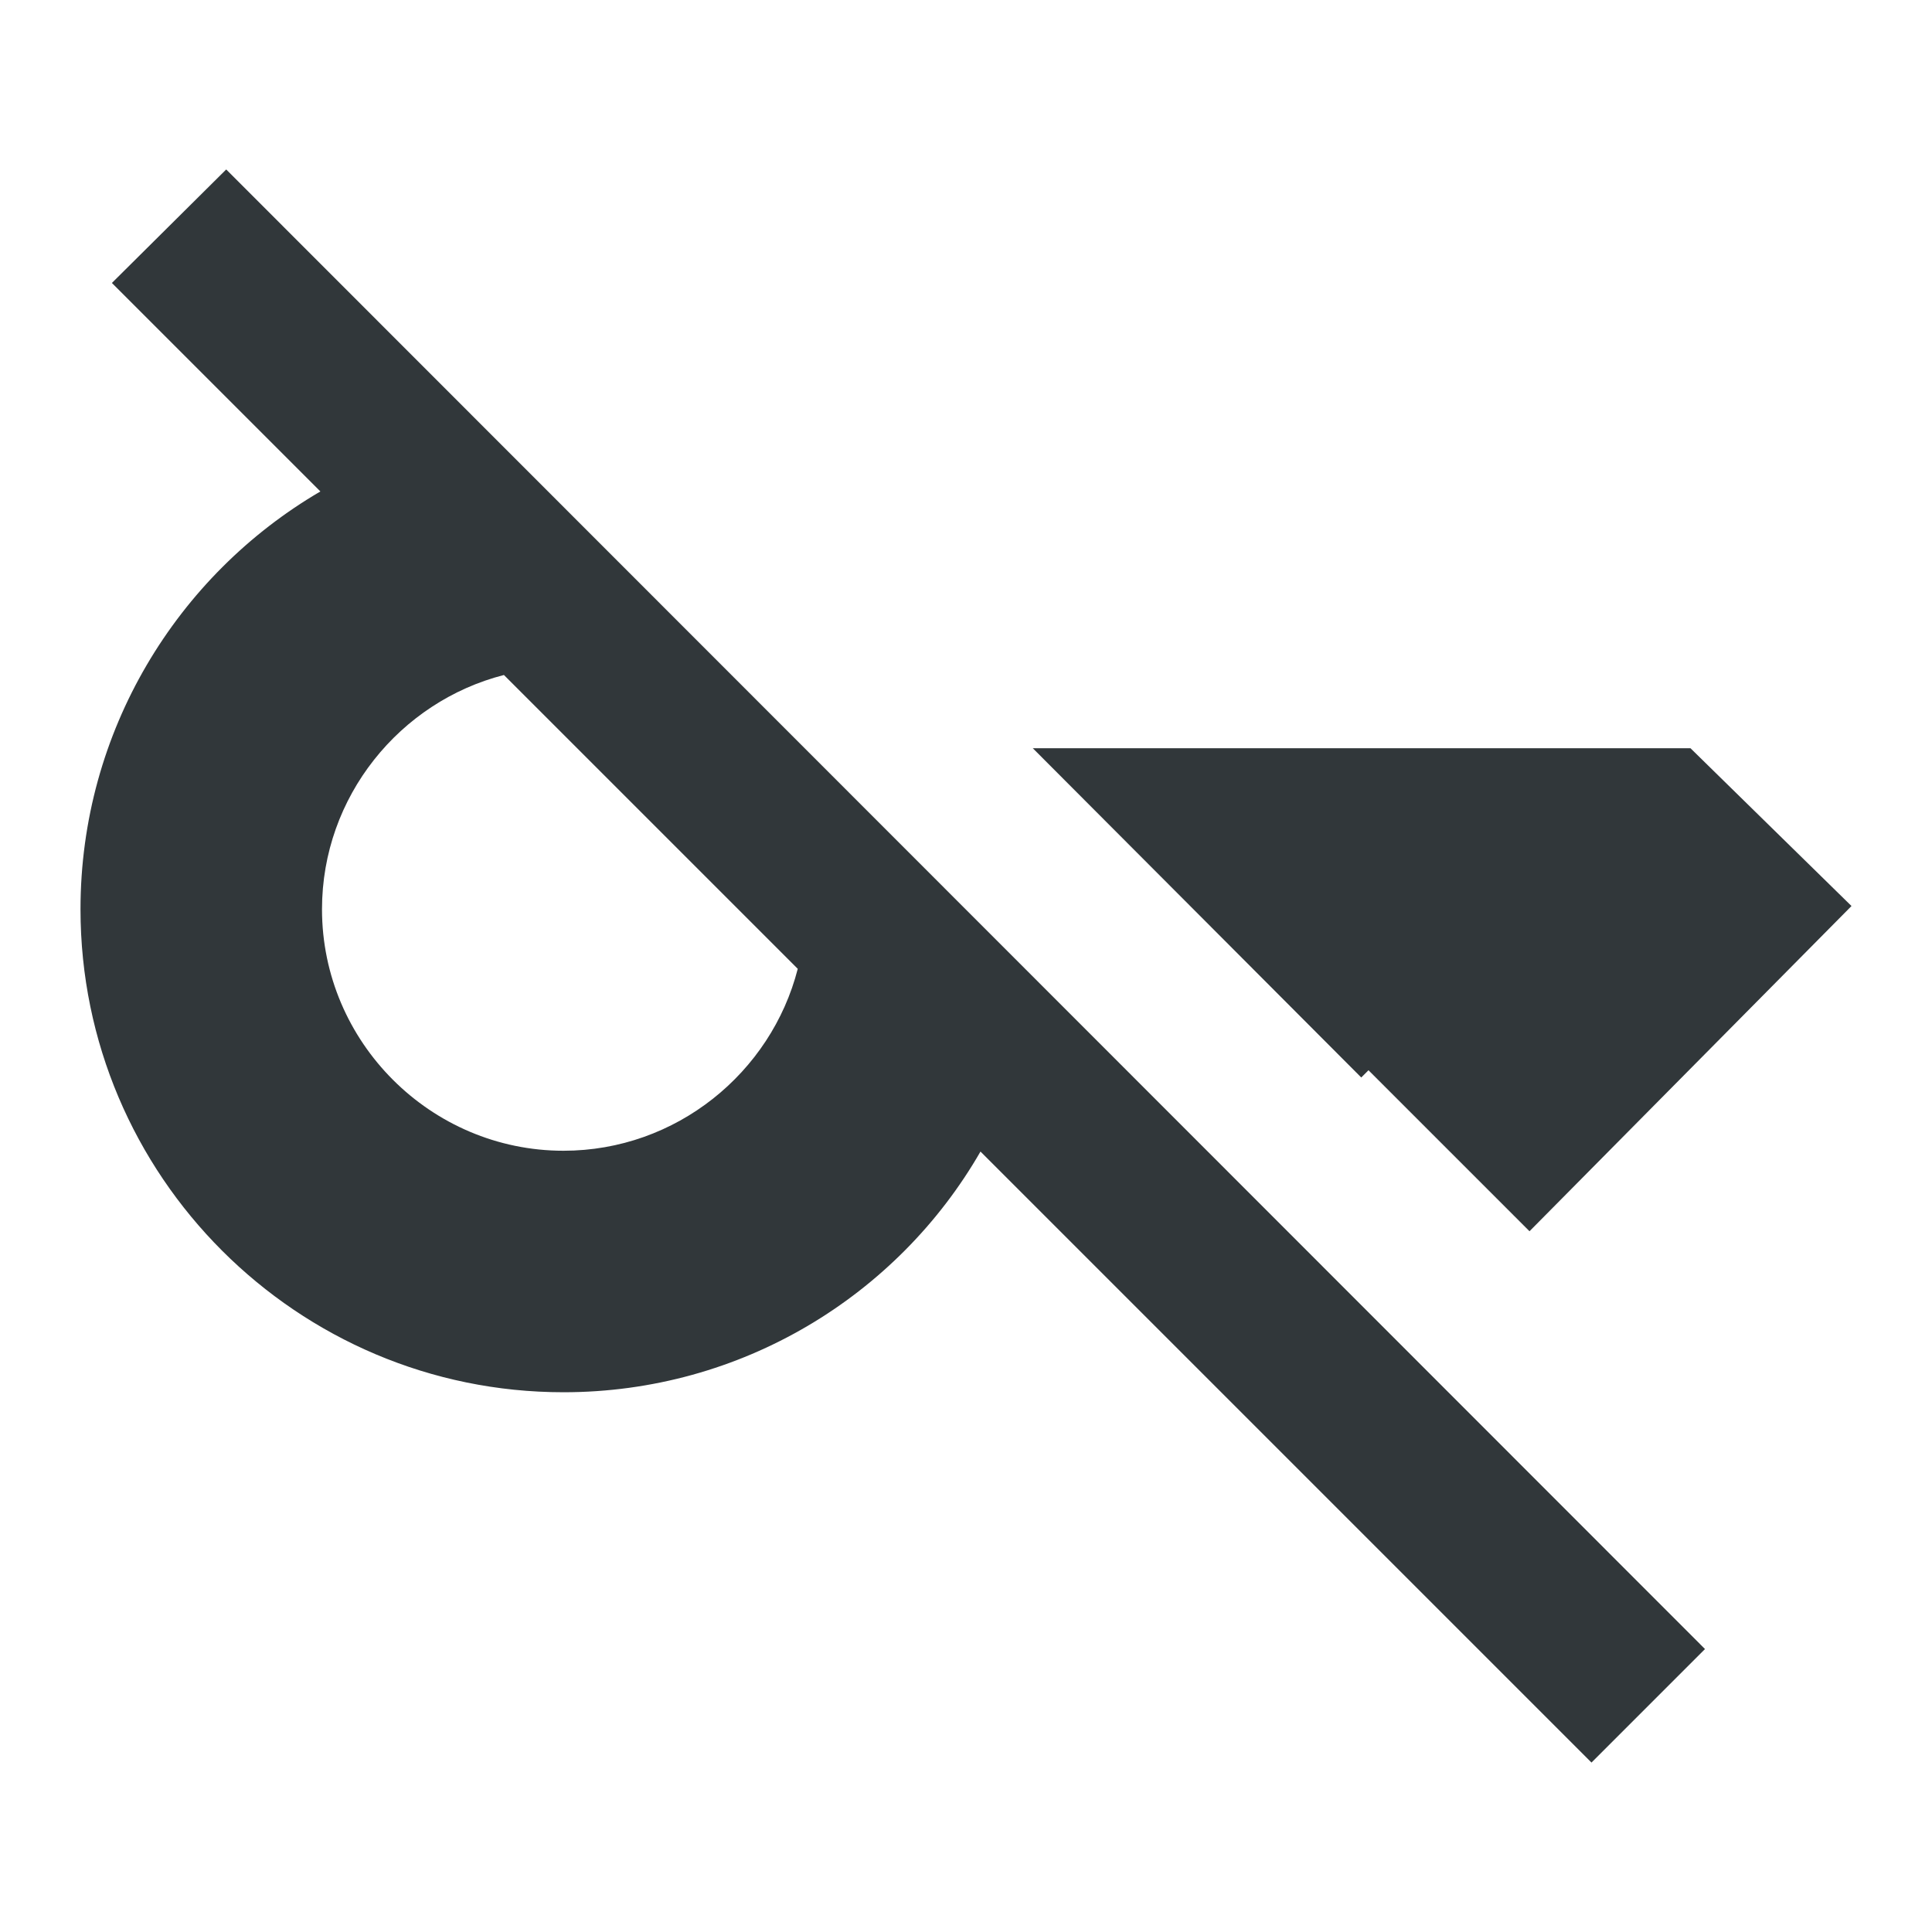 <svg width="24" height="24" viewBox="0 0 24 24" fill="none" xmlns="http://www.w3.org/2000/svg">
<path d="M16.91 13.385L17 13.295L19 15.295L23 11.255L21 9.295H12.83L16.91 13.385ZM3.98 6.105C2.2 7.145 1 9.085 1 11.295C1 14.605 3.69 17.295 7 17.295C9.21 17.295 11.15 16.095 12.18 14.305L19.77 21.895L21.18 20.485L2.81 2.105L1.39 3.515L3.98 6.105ZM9.91 12.035C9.58 13.325 8.4 14.295 7 14.295C5.35 14.295 4 12.945 4 11.295C4 9.895 4.97 8.715 6.26 8.385L9.91 12.035Z" fill="#31373A"/>
</svg>
